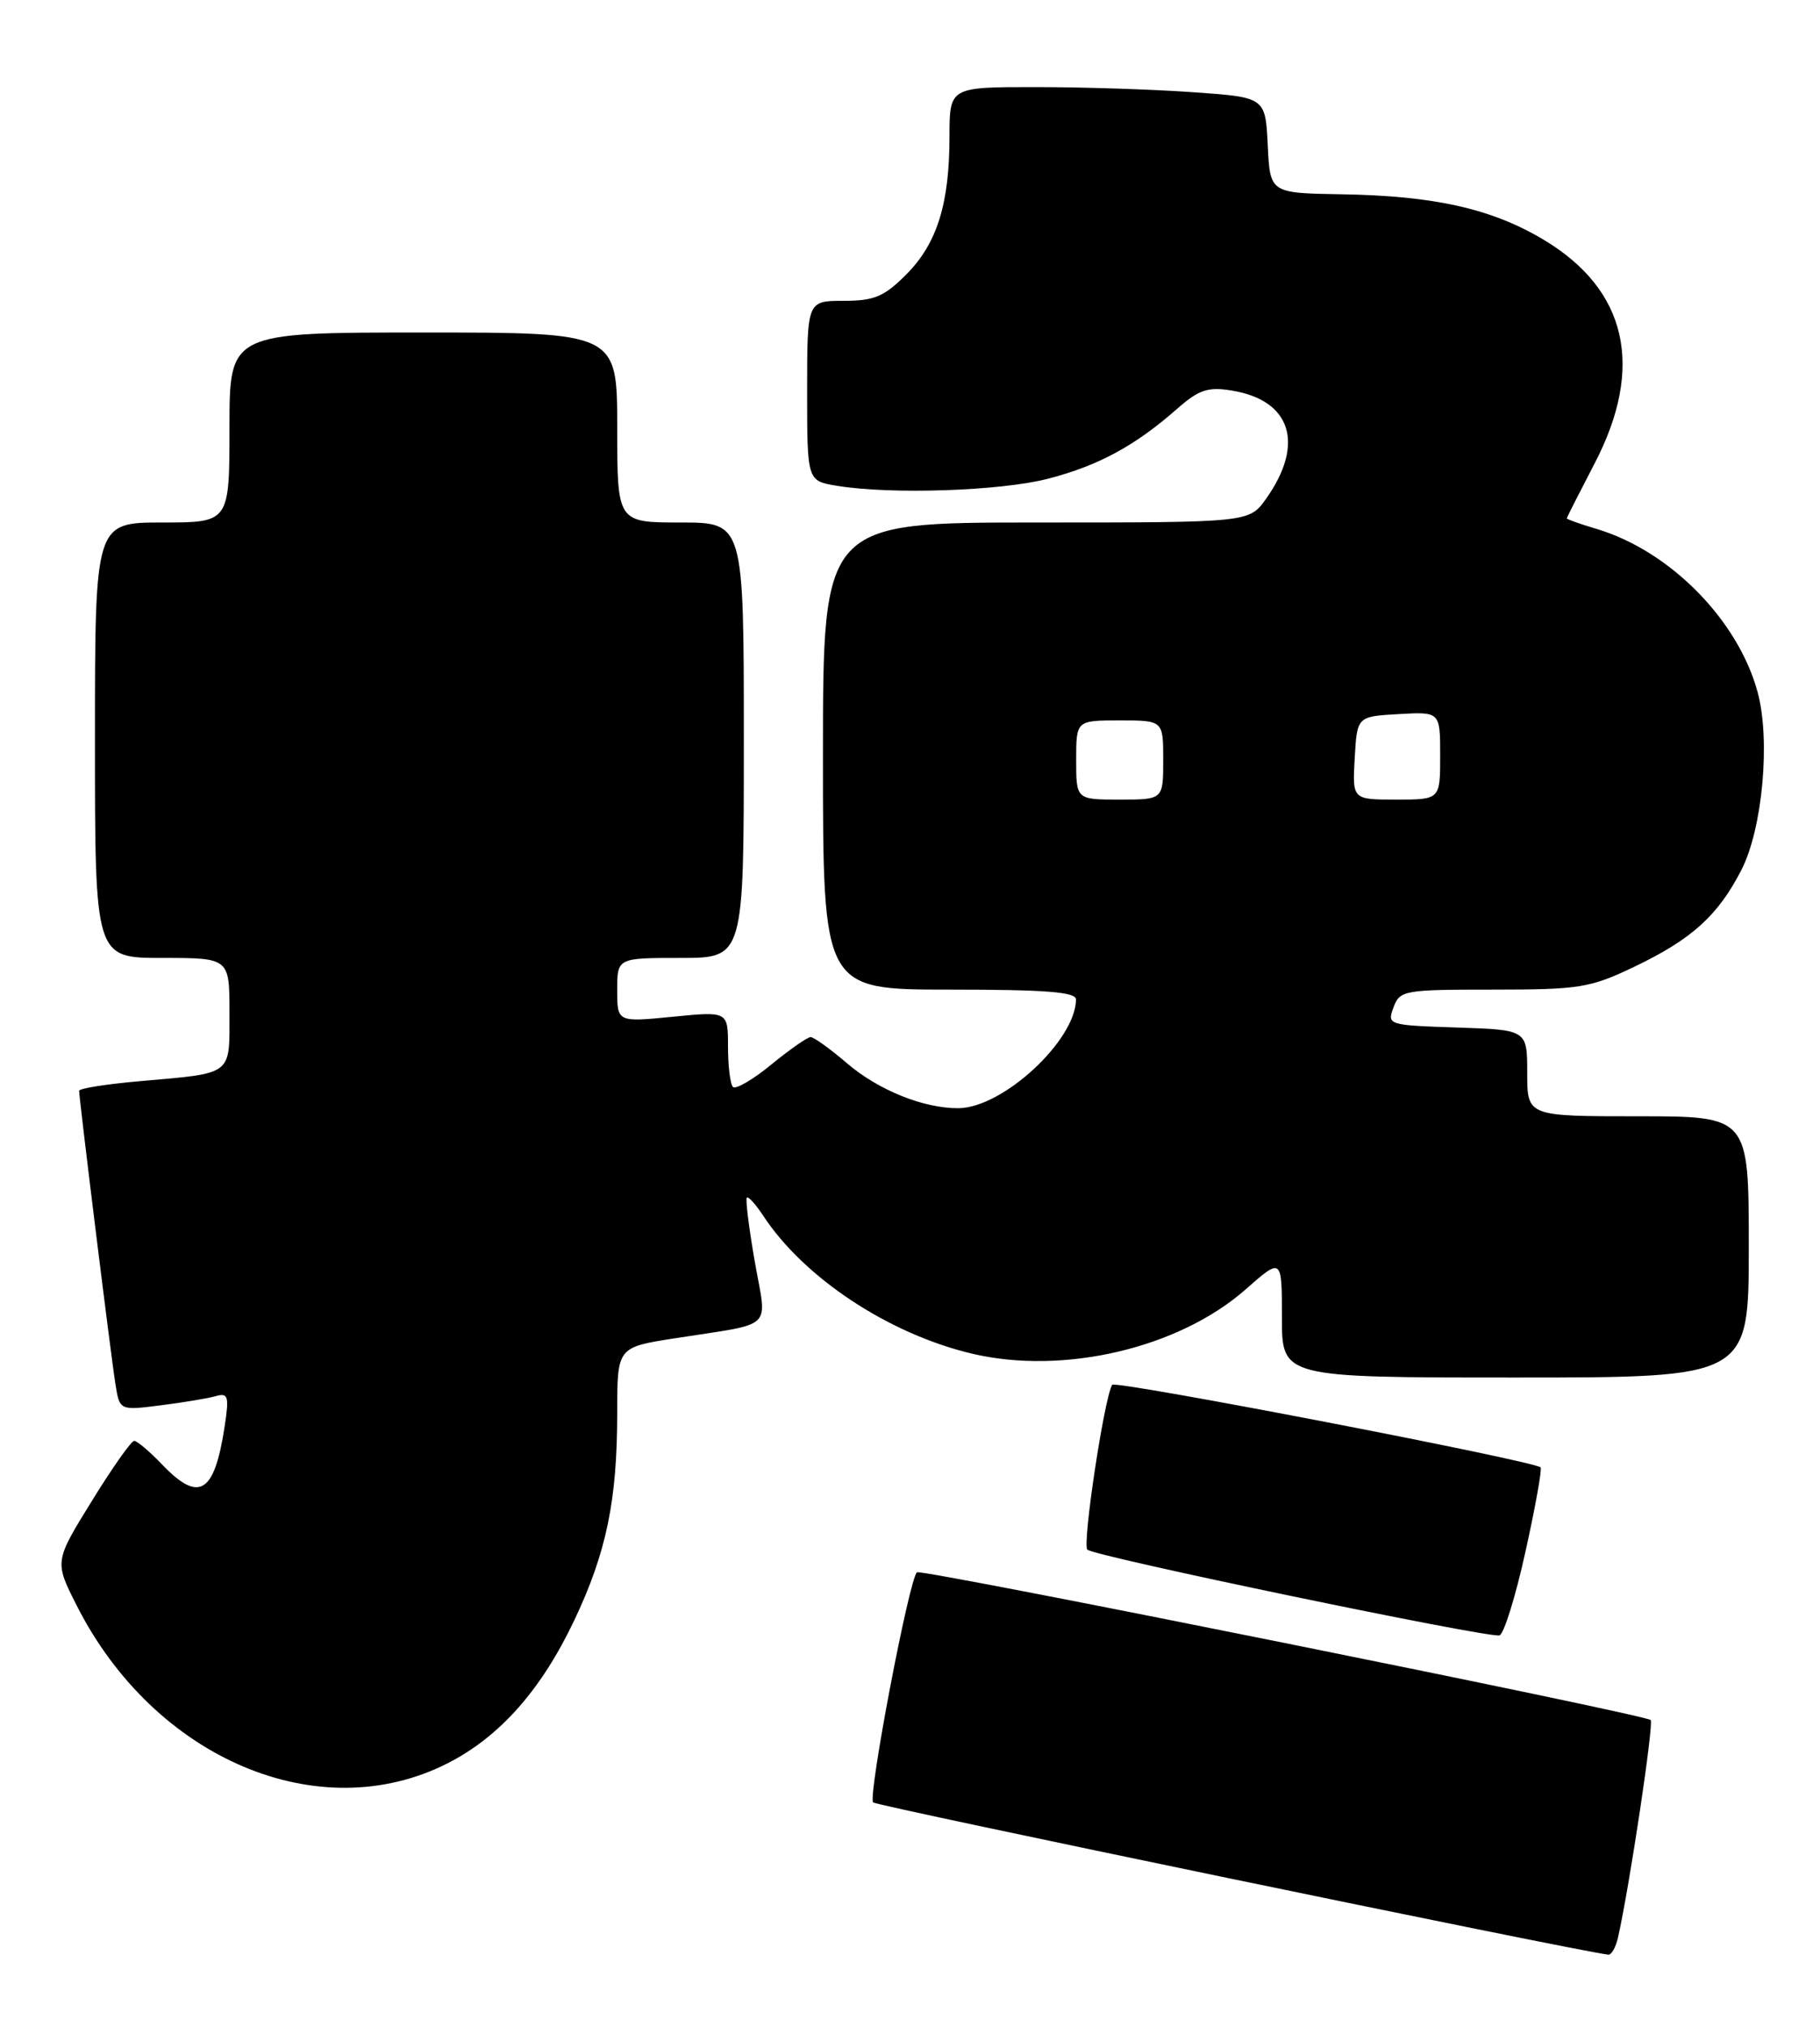 <?xml version="1.0" encoding="UTF-8" standalone="no"?>
<!DOCTYPE svg PUBLIC "-//W3C//DTD SVG 1.1//EN" "http://www.w3.org/Graphics/SVG/1.1/DTD/svg11.dtd" >
<svg xmlns="http://www.w3.org/2000/svg" xmlns:xlink="http://www.w3.org/1999/xlink" version="1.1" viewBox="0 0 230 256">
 <g >
 <path fill="currentColor"
d=" M 204.47 244.75 C 205.93 238.29 209.02 217.69 208.60 217.26 C 207.89 216.56 116.62 198.18 115.89 198.60 C 114.95 199.13 109.64 226.97 110.34 227.67 C 110.79 228.12 198.24 246.23 203.23 246.90 C 203.63 246.96 204.19 245.99 204.47 244.75 Z  M 56.56 222.73 C 63.17 219.37 68.41 213.45 72.59 204.63 C 76.64 196.08 78.00 189.51 78.00 178.45 C 78.00 170.18 78.00 170.18 85.25 169.05 C 98.11 167.03 96.92 168.17 95.38 159.33 C 94.64 155.09 94.19 151.47 94.38 151.28 C 94.57 151.09 95.49 152.11 96.43 153.53 C 101.60 161.42 112.32 168.50 122.86 170.99 C 134.41 173.71 148.98 170.29 157.40 162.88 C 162.00 158.83 162.00 158.83 162.00 166.42 C 162.00 174.00 162.00 174.00 191.50 174.00 C 221.00 174.00 221.00 174.00 221.00 157.50 C 221.00 141.00 221.00 141.00 207.00 141.00 C 193.00 141.00 193.00 141.00 193.00 135.54 C 193.00 130.08 193.00 130.08 184.13 129.79 C 175.40 129.50 175.28 129.46 176.10 127.25 C 176.90 125.09 177.41 125.00 188.72 125.00 C 199.62 125.00 200.95 124.78 206.50 122.13 C 213.78 118.66 217.12 115.64 220.07 109.88 C 222.74 104.68 223.76 93.49 222.12 87.44 C 219.66 78.33 211.05 69.59 201.80 66.82 C 199.71 66.20 198.00 65.59 198.00 65.48 C 198.00 65.37 199.58 62.26 201.50 58.57 C 207.86 46.38 205.64 36.61 195.09 30.29 C 188.52 26.36 181.28 24.73 169.50 24.54 C 160.50 24.39 160.50 24.39 160.21 18.34 C 159.91 12.29 159.91 12.29 150.80 11.65 C 145.79 11.29 136.81 11.00 130.85 11.00 C 120.00 11.00 120.00 11.00 119.99 17.25 C 119.99 25.77 118.41 30.79 114.50 34.70 C 111.72 37.48 110.47 38.00 106.60 38.00 C 102.00 38.00 102.00 38.00 102.00 49.37 C 102.00 60.74 102.00 60.74 105.75 61.36 C 112.59 62.49 126.49 62.02 132.48 60.46 C 138.82 58.81 143.43 56.32 148.72 51.67 C 151.51 49.22 152.64 48.84 155.65 49.33 C 163.18 50.55 164.93 56.07 159.99 63.01 C 157.86 66.00 157.86 66.00 130.93 66.00 C 104.00 66.00 104.00 66.00 104.00 95.50 C 104.00 125.00 104.00 125.00 120.00 125.00 C 132.14 125.00 136.00 125.30 135.98 126.25 C 135.92 131.45 126.72 139.94 121.12 139.98 C 116.74 140.01 111.03 137.71 107.08 134.34 C 104.94 132.50 102.85 131.00 102.44 131.00 C 102.04 131.00 99.80 132.56 97.48 134.46 C 95.16 136.37 92.97 137.64 92.63 137.30 C 92.28 136.95 92.00 134.66 92.00 132.20 C 92.00 127.74 92.00 127.74 85.00 128.43 C 78.00 129.12 78.00 129.12 78.00 125.06 C 78.00 121.00 78.00 121.00 86.00 121.00 C 94.00 121.00 94.00 121.00 94.00 93.50 C 94.00 66.00 94.00 66.00 86.00 66.00 C 78.00 66.00 78.00 66.00 78.00 54.00 C 78.00 42.00 78.00 42.00 53.50 42.00 C 29.00 42.00 29.00 42.00 29.00 54.00 C 29.00 66.00 29.00 66.00 20.50 66.00 C 12.00 66.00 12.00 66.00 12.00 93.50 C 12.00 121.00 12.00 121.00 20.50 121.00 C 29.00 121.00 29.00 121.00 29.00 127.93 C 29.00 135.93 29.53 135.52 17.75 136.56 C 13.49 136.93 10.00 137.48 10.00 137.78 C 10.00 138.79 14.04 171.47 14.59 174.84 C 15.12 178.17 15.12 178.17 20.31 177.51 C 23.17 177.15 26.30 176.63 27.27 176.35 C 28.84 175.91 28.97 176.35 28.39 180.18 C 27.09 188.68 25.16 189.86 20.50 185.00 C 18.92 183.35 17.33 182.00 16.96 182.00 C 16.59 182.00 14.17 185.43 11.59 189.62 C 6.88 197.24 6.88 197.24 9.69 202.79 C 19.49 222.15 40.28 230.99 56.56 222.73 Z  M 192.77 196.03 C 194.03 190.36 194.89 185.56 194.69 185.35 C 193.85 184.52 140.92 174.32 140.55 174.92 C 139.55 176.53 136.75 195.09 137.41 195.74 C 138.25 196.58 187.99 206.92 189.49 206.57 C 190.04 206.44 191.52 201.70 192.77 196.03 Z  M 136.00 96.00 C 136.00 91.00 136.00 91.00 141.50 91.00 C 147.00 91.00 147.00 91.00 147.00 96.00 C 147.00 101.00 147.00 101.00 141.50 101.00 C 136.00 101.00 136.00 101.00 136.00 96.00 Z  M 171.20 95.75 C 171.50 90.50 171.50 90.50 176.75 90.20 C 182.00 89.90 182.00 89.90 182.00 95.45 C 182.00 101.00 182.00 101.00 176.45 101.00 C 170.90 101.00 170.90 101.00 171.20 95.75 Z "/>
</g>
</svg>